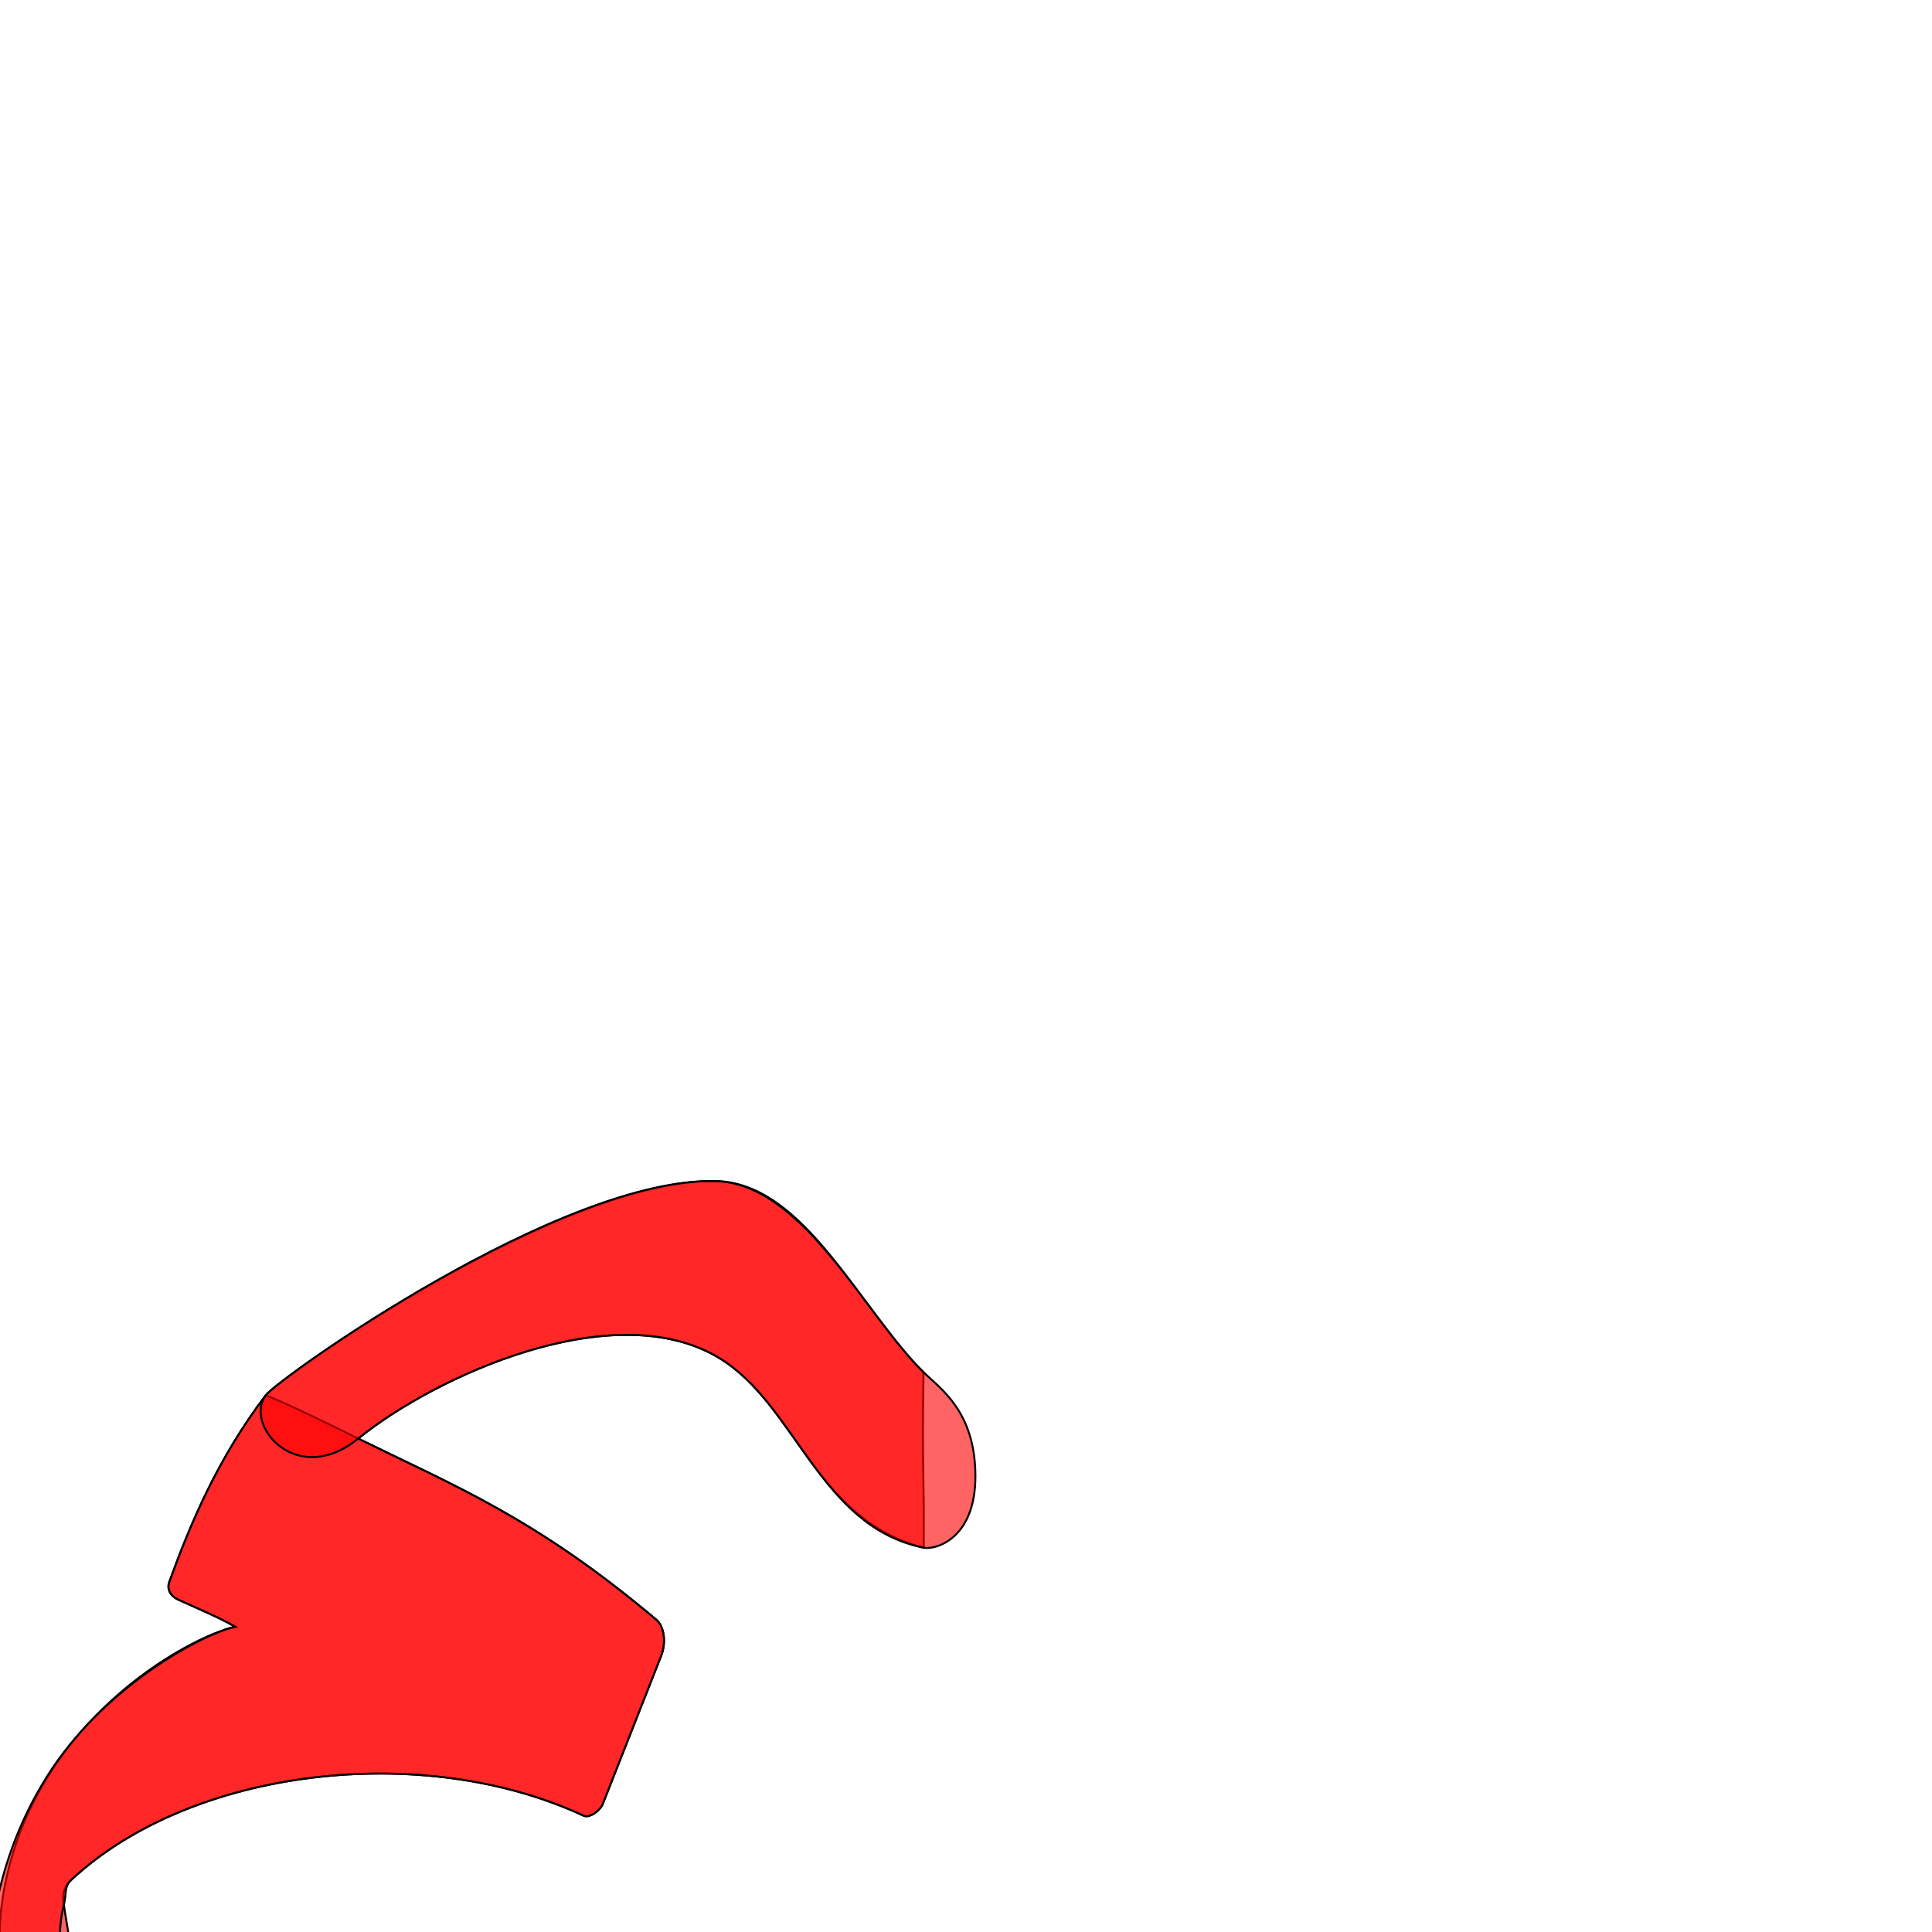 <?xml version="1.0" encoding="UTF-8" standalone="no"?>
<!-- Created with Inkscape (http://www.inkscape.org/) -->

<svg
   xmlns:dc="http://purl.org/dc/elements/1.1/"
   xmlns:cc="http://creativecommons.org/ns#"
   xmlns:rdf="http://www.w3.org/1999/02/22-rdf-syntax-ns#"
   xmlns:svg="http://www.w3.org/2000/svg"
   xmlns="http://www.w3.org/2000/svg"
   xmlns:sodipodi="http://sodipodi.sourceforge.net/DTD/sodipodi-0.dtd"
   xmlns:inkscape="http://www.inkscape.org/namespaces/inkscape"
   version="1.0"
   width="1000"
   height="1000"
   id="svg5496"
   sodipodi:version="0.32"
   inkscape:version="0.47pre4 r22446"
   sodipodi:docname="baa+meem.fina.svg"
   inkscape:output_extension="org.inkscape.output.svg.inkscape">
  <sodipodi:namedview
     inkscape:pageshadow="2"
     inkscape:pageopacity="0.0"
     borderopacity="1.0"
     bordercolor="#666666"
     pagecolor="#ffffff"
     id="base"
     showgrid="false"
     showguides="true"
     inkscape:guide-bbox="true"
     inkscape:zoom="0.55392065"
     inkscape:cx="429.73474"
     inkscape:cy="299.03532"
     inkscape:window-x="0"
     inkscape:window-y="0"
     inkscape:current-layer="svg5496"
     inkscape:window-maximized="1"
     inkscape:window-width="1214"
     inkscape:window-height="767">
    <sodipodi:guide
       orientation="horizontal"
       position="200"
       id="guide5596" />
  </sodipodi:namedview>
  <defs
     id="defs5498">
    <inkscape:perspective
       sodipodi:type="inkscape:persp3d"
       inkscape:vp_x="0 : 500 : 1"
       inkscape:vp_y="0 : 1000 : 0"
       inkscape:vp_z="1000 : 500 : 1"
       inkscape:persp3d-origin="500 : 333.33333 : 1"
       id="perspective2866" />
    <inkscape:perspective
       id="perspective2855"
       inkscape:persp3d-origin="0.5 : 0.33333333 : 1"
       inkscape:vp_z="1 : 0.5 : 1"
       inkscape:vp_y="0 : 1000 : 0"
       inkscape:vp_x="0 : 0.5 : 1"
       sodipodi:type="inkscape:persp3d" />
    <inkscape:perspective
       id="perspective4476"
       inkscape:persp3d-origin="0.5 : 0.33333333 : 1"
       inkscape:vp_z="1 : 0.5 : 1"
       inkscape:vp_y="0 : 1000 : 0"
       inkscape:vp_x="0 : 0.5 : 1"
       sodipodi:type="inkscape:persp3d" />
    <inkscape:perspective
       id="perspective2827"
       inkscape:persp3d-origin="0.5 : 0.33333333 : 1"
       inkscape:vp_z="1 : 0.5 : 1"
       inkscape:vp_y="0 : 1000 : 0"
       inkscape:vp_x="0 : 0.5 : 1"
       sodipodi:type="inkscape:persp3d" />
    <inkscape:perspective
       id="perspective2827-8"
       inkscape:persp3d-origin="0.5 : 0.33333333 : 1"
       inkscape:vp_z="1 : 0.5 : 1"
       inkscape:vp_y="0 : 1000 : 0"
       inkscape:vp_x="0 : 0.5 : 1"
       sodipodi:type="inkscape:persp3d" />
    <inkscape:perspective
       id="perspective2824"
       inkscape:persp3d-origin="0.5 : 0.33333333 : 1"
       inkscape:vp_z="1 : 0.5 : 1"
       inkscape:vp_y="0 : 1000 : 0"
       inkscape:vp_x="0 : 0.5 : 1"
       sodipodi:type="inkscape:persp3d" />
    <inkscape:perspective
       id="perspective2823"
       inkscape:persp3d-origin="0.5 : 0.33333333 : 1"
       inkscape:vp_z="1 : 0.5 : 1"
       inkscape:vp_y="0 : 1000 : 0"
       inkscape:vp_x="0 : 0.5 : 1"
       sodipodi:type="inkscape:persp3d" />
    <inkscape:perspective
       id="perspective2860"
       inkscape:persp3d-origin="0.5 : 0.33333333 : 1"
       inkscape:vp_z="1 : 0.5 : 1"
       inkscape:vp_y="0 : 1000 : 0"
       inkscape:vp_x="0 : 0.5 : 1"
       sodipodi:type="inkscape:persp3d" />
  </defs>
  <g
     id="layer1" />
  <path
     sodipodi:nodetypes="csssscssssssssscscccccc"
     id="path3659"
     d="m 478.024,710.24 c -32.868,-31.902 -61.32,-97.879 -107.364,-98.898 -80.522,-1.782 -226.621,102.263 -233.125,110.855 -24.775,32.723 -38.747,65.855 -49.923,96.65 -1.213,3.343 0.103,7.066 4.833,9.213 9.006,4.089 21.577,9.431 29.331,13.941 -23.491,4.938 -106.751,49.297 -120.562,141.474 -12.479,83.283 59.63,257.54 73.017,471.283 2.456,39.743 35.697,37.504 34.912,-7.467 -2.589,-148.309 -53.574,-317.629 -76.102,-461.205 -0.912,-5.785 0.04,-9.511 3.812,-13.029 62.226,-58.092 182.162,-71.963 265.141,-33.281 3.108,1.449 8.609,-2.499 10.018,-6.073 l 30.224,-76.668 c 2.631,-6.675 1.625,-15.161 -2.477,-18.621 -62.111,-52.382 -103.499,-68.917 -154.351,-93.811 39.662,-32.161 132.235,-74.749 186.806,-41.726 40.136,24.288 49.651,83.966 105.878,98.213 0.366,-39.594 -0.965,-39.665 -0.07,-90.849 l 0,0 0,0 0,0 0,0 z"
     style="color:#000000;fill:#ff0000;fill-opacity:0.608;stroke:#000000;stroke-width:1;stroke-linecap:butt;stroke-linejoin:miter;stroke-miterlimit:4;stroke-opacity:1;stroke-dasharray:none;stroke-dashoffset:0;marker:none;visibility:visible;display:inline;overflow:visible;enable-background:accumulate" />
  <path
     style="color:#000000;fill:#ff0000;fill-opacity:0.608;stroke:#000000;stroke-width:1;stroke-linecap:butt;stroke-linejoin:miter;stroke-miterlimit:4;stroke-opacity:1;stroke-dasharray:none;stroke-dashoffset:0;marker:none;visibility:visible;display:inline;overflow:visible;enable-background:accumulate"
     d="m 137.535,722.197 c -24.775,32.723 -38.747,65.855 -49.923,96.65 -1.213,3.343 0.103,7.066 4.833,9.213 9.006,4.089 21.577,9.431 29.331,13.941 -16.728,3.516 -68.555,31.176 -97.614,77.749 -44.611,71.499 -33.416,153.774 -13.017,247.495 17.085,78.493 46.53,182.15 57.579,279.803 4.477,39.567 29.084,24.925 30.507,-6.916 2.1,-47.018 -9.868,-135.805 -28.812,-215.81 -23.588,-99.62 -47.266,-200.365 -37.378,-238.236 1.479,-5.666 0.04,-9.511 3.812,-13.029 62.226,-58.092 182.162,-71.963 265.141,-33.281 3.108,1.449 8.609,-2.499 10.018,-6.073 l 30.224,-76.668 c 2.631,-6.675 1.625,-15.161 -2.477,-18.621 -62.111,-52.382 -103.559,-68.797 -154.351,-93.811 -18.099,-8.913 -35.231,-17.385 -47.873,-22.406 z"
     id="path2842-0"
     sodipodi:nodetypes="csscssssssssssssc" />
  <path
     sodipodi:nodetypes="csssszss"
     id="path3712"
     d="m 370.66,611.342 c -80.504,-2.336 -226.671,102.225 -233.125,110.855 -11.387,15.226 15.899,48.33 47.873,22.406 39.663,-32.159 132.235,-74.749 186.806,-41.726 40.136,24.288 51.811,87.304 105.878,98.213 6.123,1.236 26.929,-4.572 26.776,-37.324 -0.154,-33.141 -17.848,-44.724 -26.846,-53.525 -30.264,-29.603 -62.434,-97.594 -107.362,-98.898 z"
     style="color:#000000;fill:#ff0000;fill-opacity:0.608;stroke:#000000;stroke-width:1;stroke-linecap:butt;stroke-linejoin:miter;stroke-miterlimit:4;stroke-opacity:1;stroke-dasharray:none;stroke-dashoffset:0;marker:none;visibility:visible;display:inline;overflow:visible;enable-background:accumulate" />
</svg>
